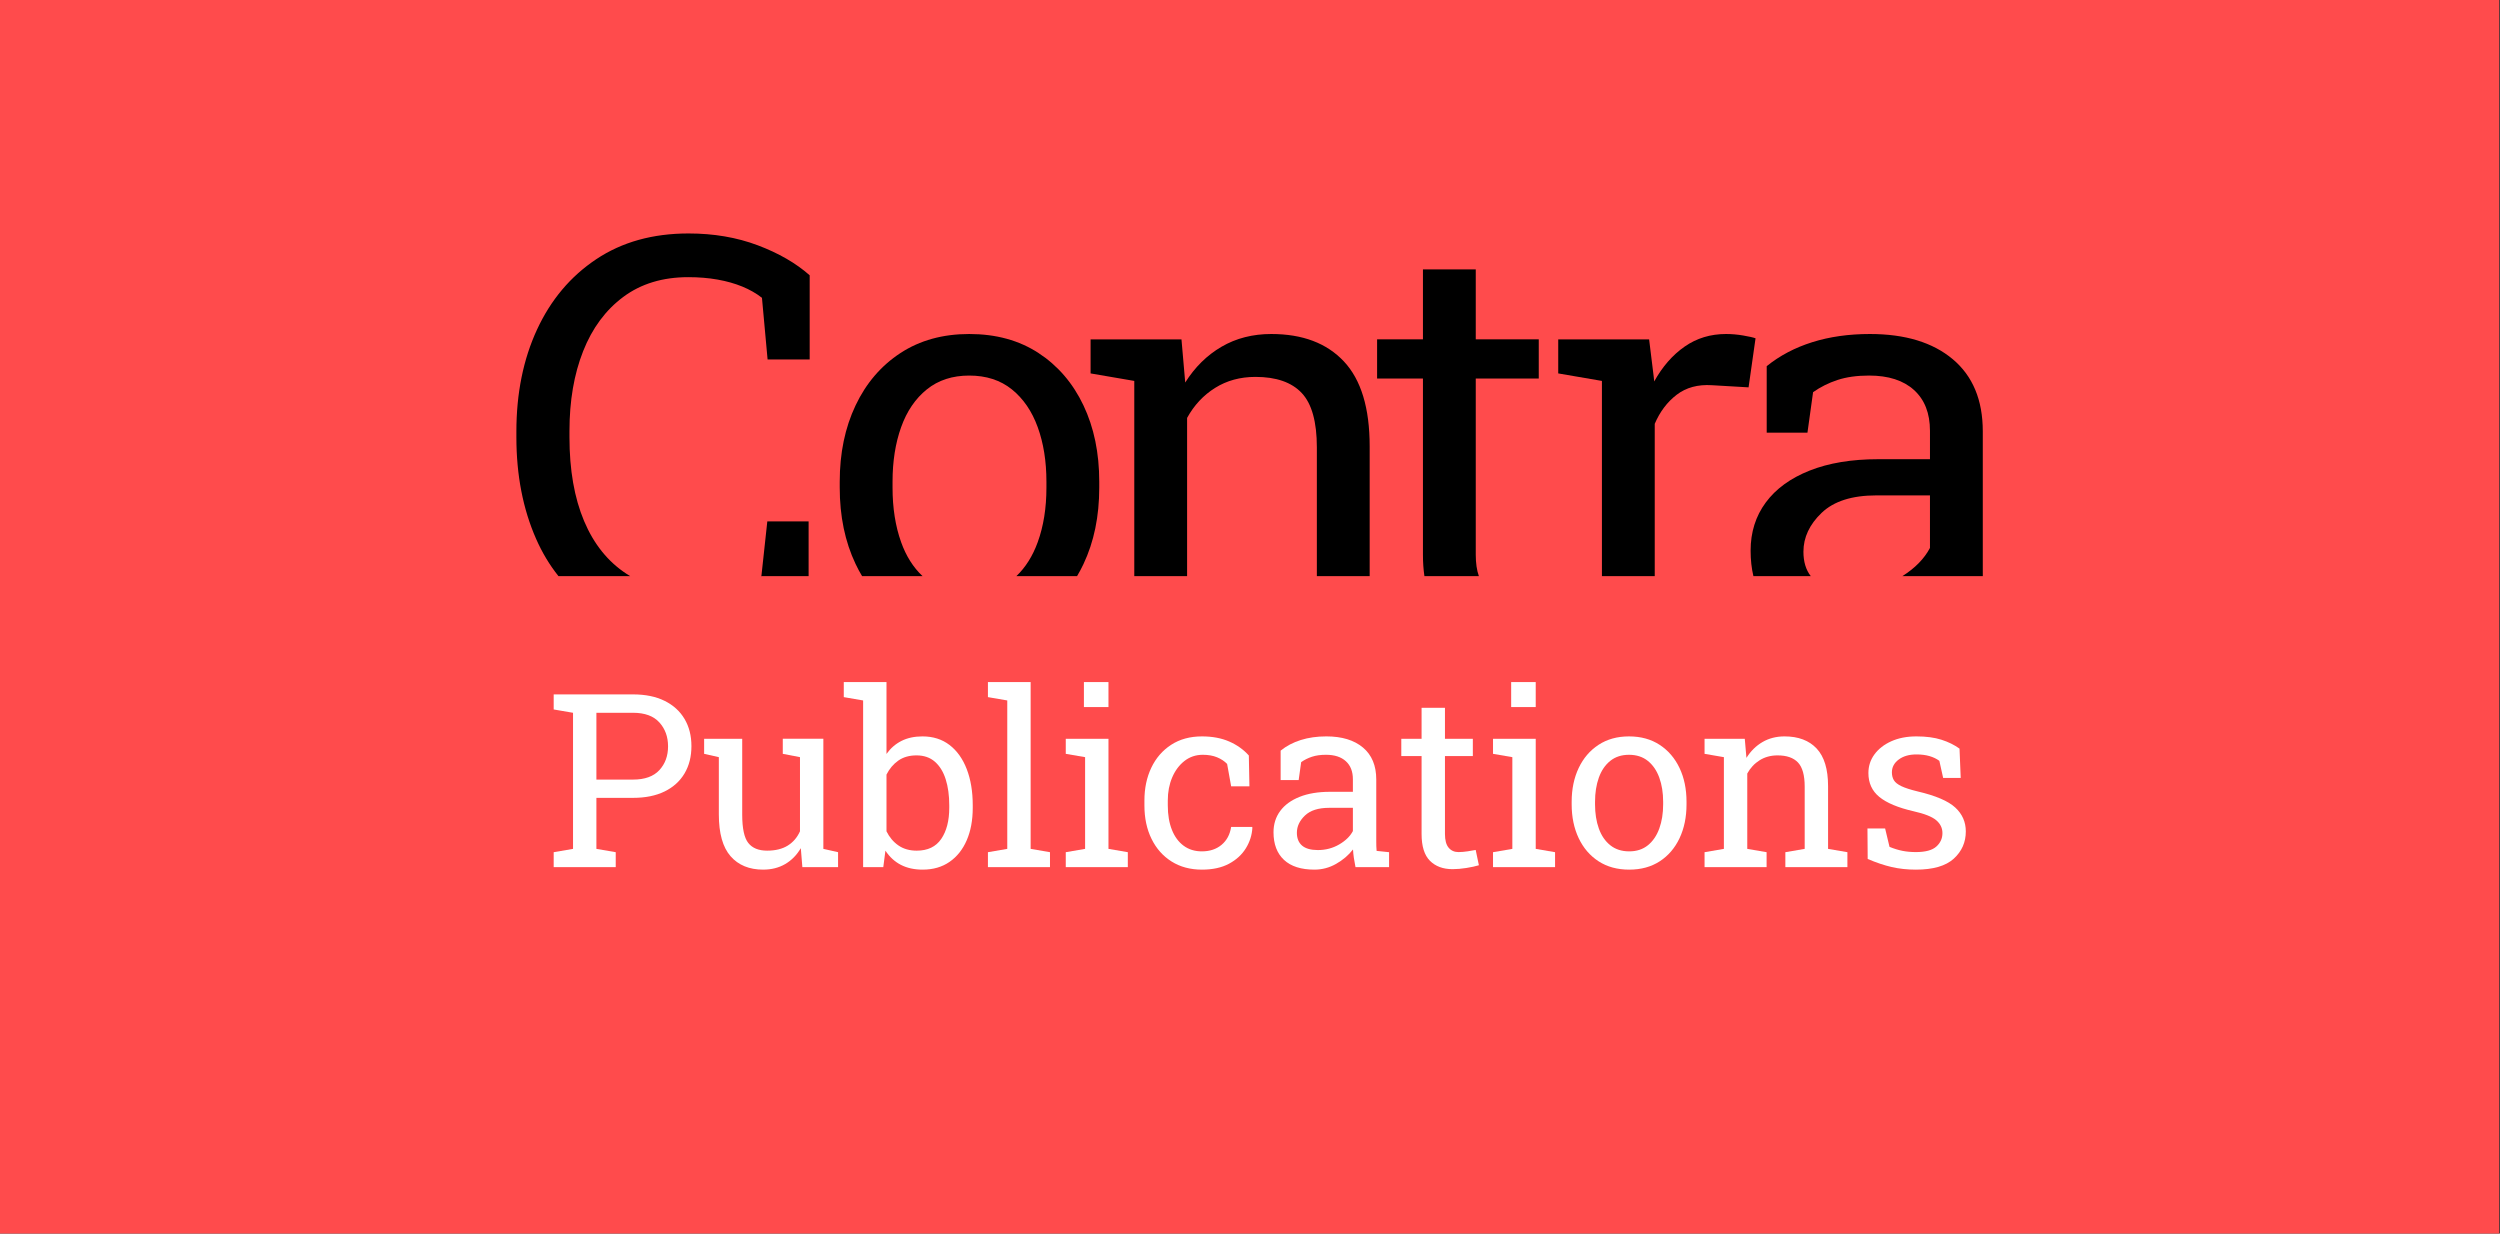 <?xml version="1.0" encoding="UTF-8" standalone="no"?><!DOCTYPE svg PUBLIC "-//W3C//DTD SVG 1.1//EN" "http://www.w3.org/Graphics/SVG/1.1/DTD/svg11.dtd"><svg width="100%" height="100%" viewBox="0 0 304 150" version="1.1" xmlns="http://www.w3.org/2000/svg" xmlns:xlink="http://www.w3.org/1999/xlink" xml:space="preserve" xmlns:serif="http://www.serif.com/" style="fill-rule:evenodd;clip-rule:evenodd;stroke-linejoin:round;stroke-miterlimit:2;"><rect x="0" y="0" width="304" height="150" fill="#333333" stroke="none"/><rect x="0" y="0" width="303.903" height="150" style="fill:#ff4b4c;"/><path d="M67.907,70.054c-1.075,-1.347 -1.982,-2.857 -2.719,-4.532c-1.597,-3.63 -2.396,-7.749 -2.396,-12.356l-0,-0.685c-0,-4.651 0.837,-8.786 2.51,-12.404c1.674,-3.619 4.075,-6.472 7.205,-8.558c3.13,-2.087 6.868,-3.13 11.215,-3.13c3.064,0 5.868,0.478 8.411,1.435c2.543,0.956 4.651,2.173 6.324,3.651l0,10.237l-5.118,-0l-0.685,-7.499c-0.695,-0.543 -1.494,-0.999 -2.396,-1.369c-0.902,-0.369 -1.902,-0.652 -2.999,-0.847c-1.098,-0.196 -2.288,-0.294 -3.57,-0.294c-3.108,0 -5.738,0.799 -7.889,2.396c-2.152,1.598 -3.782,3.798 -4.89,6.602c-1.109,2.804 -1.663,6.042 -1.663,9.715l-0,0.75c-0,3.977 0.592,7.373 1.777,10.188c1.184,2.814 2.912,4.96 5.183,6.438c0.138,0.09 0.278,0.177 0.42,0.262l-8.72,-0Zm30.42,-0l-5.793,-0l0.055,-0.034l0.717,-6.618l5.021,0l-0,6.652Z" style="fill-rule:nonzero;"/><path d="M213.213,70.054c-0.225,-0.947 -0.338,-1.979 -0.338,-3.098c0,-2.239 0.614,-4.189 1.842,-5.852c1.228,-1.663 3.005,-2.956 5.331,-3.879c2.325,-0.924 5.107,-1.386 8.345,-1.386l6.292,0l0,-3.456c0,-2.13 -0.646,-3.781 -1.939,-4.955c-1.294,-1.174 -3.114,-1.76 -5.461,-1.76c-1.478,-0 -2.76,0.179 -3.847,0.538c-1.087,0.358 -2.075,0.853 -2.967,1.483l-0.684,4.923l-4.955,-0l-0,-8.085c1.586,-1.283 3.433,-2.255 5.542,-2.918c2.108,-0.663 4.444,-0.994 7.009,-0.994c4.281,-0 7.639,1.021 10.073,3.064c2.435,2.043 3.652,4.966 3.652,8.77l-0,16.985c-0,0.209 0.001,0.415 0.003,0.62l-9.777,-0c1.537,-0.968 2.654,-2.109 3.351,-3.424l0,-6.39l-6.52,0c-2.956,0 -5.172,0.707 -6.65,2.119c-1.478,1.413 -2.217,2.989 -2.217,4.727c-0,1.215 0.296,2.204 0.889,2.968l-6.974,-0Z" style="fill-rule:nonzero;"/><path d="M194.794,70.054l-0,-23.734l-5.314,-0.913l-0,-4.14l11.052,-0l0.554,4.498l0.065,0.62c1,-1.804 2.233,-3.217 3.7,-4.238c1.467,-1.022 3.146,-1.532 5.037,-1.532c0.674,-0 1.364,0.059 2.07,0.179c0.706,0.119 1.212,0.233 1.516,0.342l-0.848,5.966l-4.466,-0.261c-1.695,-0.108 -3.119,0.277 -4.271,1.158c-1.151,0.88 -2.043,2.059 -2.673,3.537l0,18.518l-6.422,-0Z" style="fill-rule:nonzero;"/><path d="M173.209,70.054c-0.12,-0.798 -0.179,-1.668 -0.179,-2.609l-0,-21.419l-5.575,0l-0,-4.759l5.575,-0l-0,-8.509l6.422,-0l-0,8.509l7.661,-0l0,4.759l-7.661,0l-0,21.419c-0,1.036 0.126,1.905 0.377,2.609l-6.62,-0Z" style="fill-rule:nonzero;"/><path d="M137.929,70.054l-0,-23.734l-5.314,-0.913l0,-4.14l11.052,-0l0.456,5.248c1.174,-1.869 2.646,-3.32 4.417,-4.352c1.772,-1.032 3.788,-1.548 6.048,-1.548c3.803,-0 6.748,1.113 8.835,3.341c2.086,2.228 3.129,5.667 3.129,10.318l0,15.78l-6.422,-0l0,-15.649c0,-3.108 -0.614,-5.314 -1.842,-6.618c-1.228,-1.304 -3.102,-1.956 -5.624,-1.956c-1.847,-0 -3.482,0.445 -4.906,1.336c-1.424,0.891 -2.559,2.108 -3.407,3.652l0,19.235l-6.422,-0Z" style="fill-rule:nonzero;"/><path d="M104.827,70.054c-0.284,-0.474 -0.548,-0.968 -0.792,-1.484c-1.283,-2.706 -1.924,-5.798 -1.924,-9.275l0,-0.717c0,-3.478 0.641,-6.57 1.924,-9.275c1.282,-2.706 3.102,-4.831 5.46,-6.374c2.358,-1.543 5.146,-2.314 8.362,-2.314c3.26,-0 6.069,0.771 8.428,2.314c2.358,1.543 4.178,3.662 5.46,6.357c1.283,2.695 1.924,5.792 1.924,9.292l-0,0.717c-0,3.499 -0.641,6.601 -1.924,9.307c-0.239,0.505 -0.496,0.988 -0.772,1.452l-7.379,-0c1.117,-1.066 1.981,-2.44 2.593,-4.125c0.706,-1.945 1.059,-4.157 1.059,-6.634l0,-0.717c0,-2.478 -0.353,-4.69 -1.059,-6.635c-0.707,-1.945 -1.755,-3.477 -3.146,-4.596c-1.391,-1.12 -3.119,-1.679 -5.184,-1.679c-2.043,-0 -3.76,0.559 -5.151,1.679c-1.391,1.119 -2.434,2.651 -3.129,4.596c-0.696,1.945 -1.044,4.157 -1.044,6.635l0,0.717c0,2.477 0.348,4.689 1.044,6.634c0.602,1.685 1.469,3.059 2.601,4.125l-7.351,-0Z" style="fill-rule:nonzero;"/><path d="M67.328,105.445l-0,-1.818l2.352,-0.404l-0,-16.548l-2.352,-0.404l-0,-1.832l9.652,-0c1.5,-0 2.78,0.262 3.838,0.786c1.058,0.524 1.865,1.258 2.423,2.2c0.558,0.943 0.837,2.044 0.837,3.304c0,1.27 -0.279,2.376 -0.837,3.319c-0.558,0.942 -1.365,1.673 -2.423,2.193c-1.058,0.519 -2.338,0.779 -3.838,0.779l-4.458,-0l-0,6.203l2.351,0.404l0,1.818l-7.545,0Zm5.194,-10.647l4.458,-0c1.423,-0 2.489,-0.383 3.196,-1.147c0.706,-0.765 1.06,-1.729 1.06,-2.893c-0,-1.164 -0.354,-2.135 -1.06,-2.914c-0.707,-0.779 -1.773,-1.169 -3.196,-1.169l-4.458,0l-0,8.123Z" style="fill:#fff;fill-rule:nonzero;"/><path d="M92.807,105.748c-1.693,0 -3.016,-0.543 -3.968,-1.63c-0.952,-1.087 -1.428,-2.78 -1.428,-5.079l-0,-6.968l-1.789,-0.404l-0,-1.832l4.631,-0l0,9.233c0,1.664 0.245,2.809 0.736,3.434c0.49,0.625 1.255,0.938 2.294,0.938c1.01,-0 1.844,-0.205 2.503,-0.613c0.659,-0.409 1.157,-0.989 1.493,-1.739l0,-9.017l-2.092,-0.404l0,-1.832l4.934,-0l0,13.388l1.789,0.404l0,1.818l-4.342,0l-0.188,-2.308c-0.49,0.837 -1.123,1.481 -1.897,1.933c-0.774,0.452 -1.666,0.678 -2.676,0.678Z" style="fill:#fff;fill-rule:nonzero;"/><path d="M112.197,105.748c-1.019,0 -1.904,-0.195 -2.655,-0.584c-0.75,-0.39 -1.375,-0.964 -1.875,-1.724l-0.26,2.005l-2.452,0l-0,-20.27l-2.352,-0.404l-0,-1.833l5.194,0l-0,8.743c0.49,-0.692 1.099,-1.221 1.825,-1.587c0.726,-0.365 1.575,-0.548 2.546,-0.548c1.289,0 2.388,0.349 3.297,1.046c0.909,0.698 1.606,1.676 2.092,2.936c0.486,1.26 0.728,2.727 0.728,4.401l0,0.303c0,1.5 -0.242,2.813 -0.728,3.938c-0.486,1.126 -1.183,2.003 -2.092,2.633c-0.909,0.63 -1.998,0.945 -3.268,0.945Zm-0.721,-2.308c1.337,-0 2.33,-0.476 2.979,-1.429c0.649,-0.952 0.974,-2.212 0.974,-3.779l-0,-0.303c-0,-1.203 -0.144,-2.258 -0.433,-3.167c-0.288,-0.909 -0.726,-1.621 -1.313,-2.136c-0.587,-0.514 -1.332,-0.771 -2.236,-0.771c-0.875,-0 -1.614,0.211 -2.215,0.634c-0.601,0.424 -1.079,0.991 -1.435,1.703l-0,6.896c0.356,0.722 0.839,1.294 1.45,1.717c0.61,0.423 1.354,0.635 2.229,0.635Z" style="fill:#fff;fill-rule:nonzero;"/><path d="M120.132,105.445l0,-1.818l2.352,-0.404l-0,-18.048l-2.352,-0.404l0,-1.833l5.194,0l0,20.285l2.352,0.404l-0,1.818l-7.546,0Z" style="fill:#fff;fill-rule:nonzero;"/><path d="M129.597,105.445l-0,-1.818l2.351,-0.404l0,-11.152l-2.351,-0.404l-0,-1.832l5.193,-0l0,13.388l2.352,0.404l0,1.818l-7.545,0Zm2.207,-19.462l-0,-3.045l2.986,0l0,3.045l-2.986,-0Z" style="fill:#fff;fill-rule:nonzero;"/><path d="M146.159,105.748c-1.414,0 -2.645,-0.329 -3.693,-0.988c-1.049,-0.659 -1.861,-1.575 -2.438,-2.749c-0.578,-1.173 -0.866,-2.529 -0.866,-4.068l-0,-0.606c-0,-1.481 0.279,-2.809 0.837,-3.982c0.558,-1.173 1.361,-2.102 2.409,-2.784c1.049,-0.683 2.299,-1.025 3.751,-1.025c1.26,0 2.364,0.207 3.311,0.621c0.948,0.413 1.744,0.981 2.388,1.702l0.072,3.751l-2.222,0l-0.49,-2.727c-0.327,-0.336 -0.736,-0.606 -1.226,-0.808c-0.491,-0.202 -1.068,-0.303 -1.732,-0.303c-0.846,0 -1.589,0.251 -2.229,0.751c-0.639,0.5 -1.137,1.168 -1.493,2.005c-0.356,0.837 -0.534,1.77 -0.534,2.799l0,0.606c0,1.135 0.166,2.121 0.498,2.958c0.332,0.836 0.808,1.483 1.428,1.94c0.621,0.457 1.359,0.685 2.215,0.685c0.962,0 1.76,-0.264 2.395,-0.793c0.635,-0.529 1.024,-1.255 1.168,-2.179l2.554,0l0.029,0.087c-0.048,0.894 -0.313,1.731 -0.794,2.51c-0.481,0.779 -1.166,1.407 -2.056,1.883c-0.889,0.476 -1.983,0.714 -3.282,0.714Z" style="fill:#fff;fill-rule:nonzero;"/><path d="M159.836,105.748c-1.625,0 -2.861,-0.397 -3.707,-1.19c-0.847,-0.794 -1.27,-1.912 -1.27,-3.354c-0,-0.991 0.272,-1.854 0.815,-2.59c0.544,-0.736 1.33,-1.308 2.359,-1.717c1.029,-0.409 2.26,-0.613 3.693,-0.613l2.785,-0l-0,-1.529c-0,-0.943 -0.286,-1.674 -0.859,-2.193c-0.572,-0.52 -1.377,-0.78 -2.416,-0.78c-0.654,0 -1.222,0.08 -1.703,0.239c-0.48,0.158 -0.918,0.377 -1.312,0.656l-0.303,2.179l-2.193,-0l-0,-3.578c0.702,-0.568 1.519,-0.998 2.452,-1.292c0.933,-0.293 1.967,-0.44 3.102,-0.44c1.895,0 3.381,0.452 4.458,1.356c1.077,0.905 1.616,2.198 1.616,3.881l0,7.517c0,0.202 0.002,0.399 0.007,0.592c0.005,0.192 0.017,0.384 0.036,0.577l1.515,0.158l0,1.818l-4.083,0c-0.086,-0.423 -0.154,-0.803 -0.202,-1.14c-0.048,-0.336 -0.081,-0.673 -0.101,-1.009c-0.548,0.702 -1.233,1.286 -2.056,1.752c-0.822,0.467 -1.7,0.7 -2.633,0.7Zm0.419,-2.38c0.942,-0 1.803,-0.226 2.582,-0.678c0.779,-0.452 1.337,-0.996 1.674,-1.631l-0,-2.827l-2.886,-0c-1.308,-0 -2.289,0.312 -2.943,0.937c-0.654,0.625 -0.981,1.323 -0.981,2.092c0,0.683 0.212,1.205 0.635,1.566c0.423,0.36 1.063,0.541 1.919,0.541Z" style="fill:#fff;fill-rule:nonzero;"/><path d="M176.63,105.69c-1.154,0 -2.07,-0.339 -2.749,-1.017c-0.678,-0.678 -1.017,-1.762 -1.017,-3.253l0,-9.479l-2.467,0l0,-2.106l2.467,-0l0,-3.766l2.843,0l-0,3.766l3.39,-0l-0,2.106l-3.39,0l-0,9.479c-0,0.75 0.149,1.303 0.447,1.659c0.298,0.356 0.697,0.534 1.197,0.534c0.337,-0 0.712,-0.031 1.126,-0.094c0.413,-0.062 0.735,-0.118 0.966,-0.166l0.39,1.861c-0.414,0.125 -0.921,0.236 -1.522,0.332c-0.601,0.096 -1.162,0.144 -1.681,0.144Z" style="fill:#fff;fill-rule:nonzero;"/><path d="M181.55,105.445l-0,-1.818l2.351,-0.404l0,-11.152l-2.351,-0.404l-0,-1.832l5.194,-0l-0,13.388l2.351,0.404l0,1.818l-7.545,0Zm2.207,-19.462l0,-3.045l2.987,0l-0,3.045l-2.987,-0Z" style="fill:#fff;fill-rule:nonzero;"/><path d="M198.112,105.748c-1.442,0 -2.686,-0.339 -3.729,-1.017c-1.044,-0.678 -1.849,-1.616 -2.417,-2.813c-0.567,-1.198 -0.851,-2.566 -0.851,-4.105l0,-0.317c0,-1.539 0.284,-2.907 0.851,-4.105c0.568,-1.197 1.373,-2.138 2.417,-2.82c1.043,-0.683 2.277,-1.025 3.7,-1.025c1.443,0 2.686,0.342 3.73,1.025c1.044,0.682 1.849,1.62 2.417,2.813c0.567,1.193 0.851,2.563 0.851,4.112l-0,0.317c-0,1.549 -0.284,2.922 -0.851,4.119c-0.568,1.198 -1.371,2.133 -2.41,2.806c-1.039,0.674 -2.275,1.01 -3.708,1.01Zm0,-2.222c0.904,0 1.662,-0.247 2.273,-0.743c0.61,-0.495 1.072,-1.173 1.385,-2.034c0.312,-0.861 0.469,-1.839 0.469,-2.936l-0,-0.317c-0,-1.097 -0.157,-2.075 -0.469,-2.936c-0.313,-0.861 -0.777,-1.539 -1.393,-2.035c-0.615,-0.495 -1.38,-0.743 -2.294,-0.743c-0.904,0 -1.664,0.248 -2.279,0.743c-0.616,0.496 -1.077,1.174 -1.385,2.035c-0.308,0.861 -0.462,1.839 -0.462,2.936l0,0.317c0,1.097 0.154,2.075 0.462,2.936c0.308,0.861 0.772,1.539 1.392,2.034c0.621,0.496 1.388,0.743 2.301,0.743Z" style="fill:#fff;fill-rule:nonzero;"/><path d="M207.274,105.445l-0,-1.818l2.351,-0.404l0,-11.152l-2.351,-0.404l-0,-1.832l4.891,-0l0.202,2.323c0.519,-0.828 1.171,-1.47 1.954,-1.926c0.784,-0.457 1.676,-0.686 2.677,-0.686c1.683,0 2.986,0.493 3.91,1.479c0.923,0.986 1.385,2.508 1.385,4.566l-0,7.632l2.351,0.404l0,1.818l-7.545,0l-0,-1.818l2.351,-0.404l0,-7.574c0,-1.375 -0.271,-2.352 -0.815,-2.929c-0.543,-0.577 -1.373,-0.865 -2.488,-0.865c-0.818,-0 -1.542,0.197 -2.172,0.591c-0.63,0.394 -1.132,0.933 -1.507,1.616l-0,9.161l2.351,0.404l0,1.818l-7.545,0Z" style="fill:#fff;fill-rule:nonzero;"/><path d="M232.969,105.748c-1.048,0 -2.03,-0.106 -2.943,-0.317c-0.914,-0.212 -1.885,-0.539 -2.915,-0.981l-0.028,-3.708l2.149,-0l0.534,2.236c0.539,0.221 1.06,0.382 1.565,0.483c0.505,0.101 1.051,0.152 1.638,0.152c1.154,-0 1.981,-0.221 2.481,-0.664c0.501,-0.442 0.751,-0.99 0.751,-1.644c-0,-0.616 -0.253,-1.138 -0.758,-1.566c-0.505,-0.428 -1.421,-0.791 -2.748,-1.089c-1.885,-0.433 -3.273,-1.012 -4.163,-1.739c-0.889,-0.726 -1.334,-1.695 -1.334,-2.907c-0,-0.846 0.245,-1.604 0.736,-2.272c0.49,-0.668 1.173,-1.2 2.048,-1.594c0.876,-0.395 1.895,-0.592 3.059,-0.592c1.183,0 2.195,0.135 3.037,0.404c0.842,0.27 1.575,0.63 2.2,1.082l0.144,3.564l-2.135,-0l-0.461,-2.078c-0.337,-0.25 -0.736,-0.442 -1.198,-0.577c-0.462,-0.134 -0.991,-0.202 -1.587,-0.202c-0.885,0 -1.604,0.207 -2.157,0.621c-0.553,0.413 -0.829,0.933 -0.829,1.558c-0,0.365 0.079,0.683 0.238,0.952c0.158,0.269 0.464,0.512 0.916,0.729c0.452,0.216 1.115,0.43 1.991,0.642c2.173,0.509 3.691,1.159 4.552,1.947c0.86,0.789 1.291,1.76 1.291,2.915c-0,1.317 -0.488,2.421 -1.465,3.311c-0.976,0.889 -2.512,1.334 -4.609,1.334Z" style="fill:#fff;fill-rule:nonzero;"/></svg>